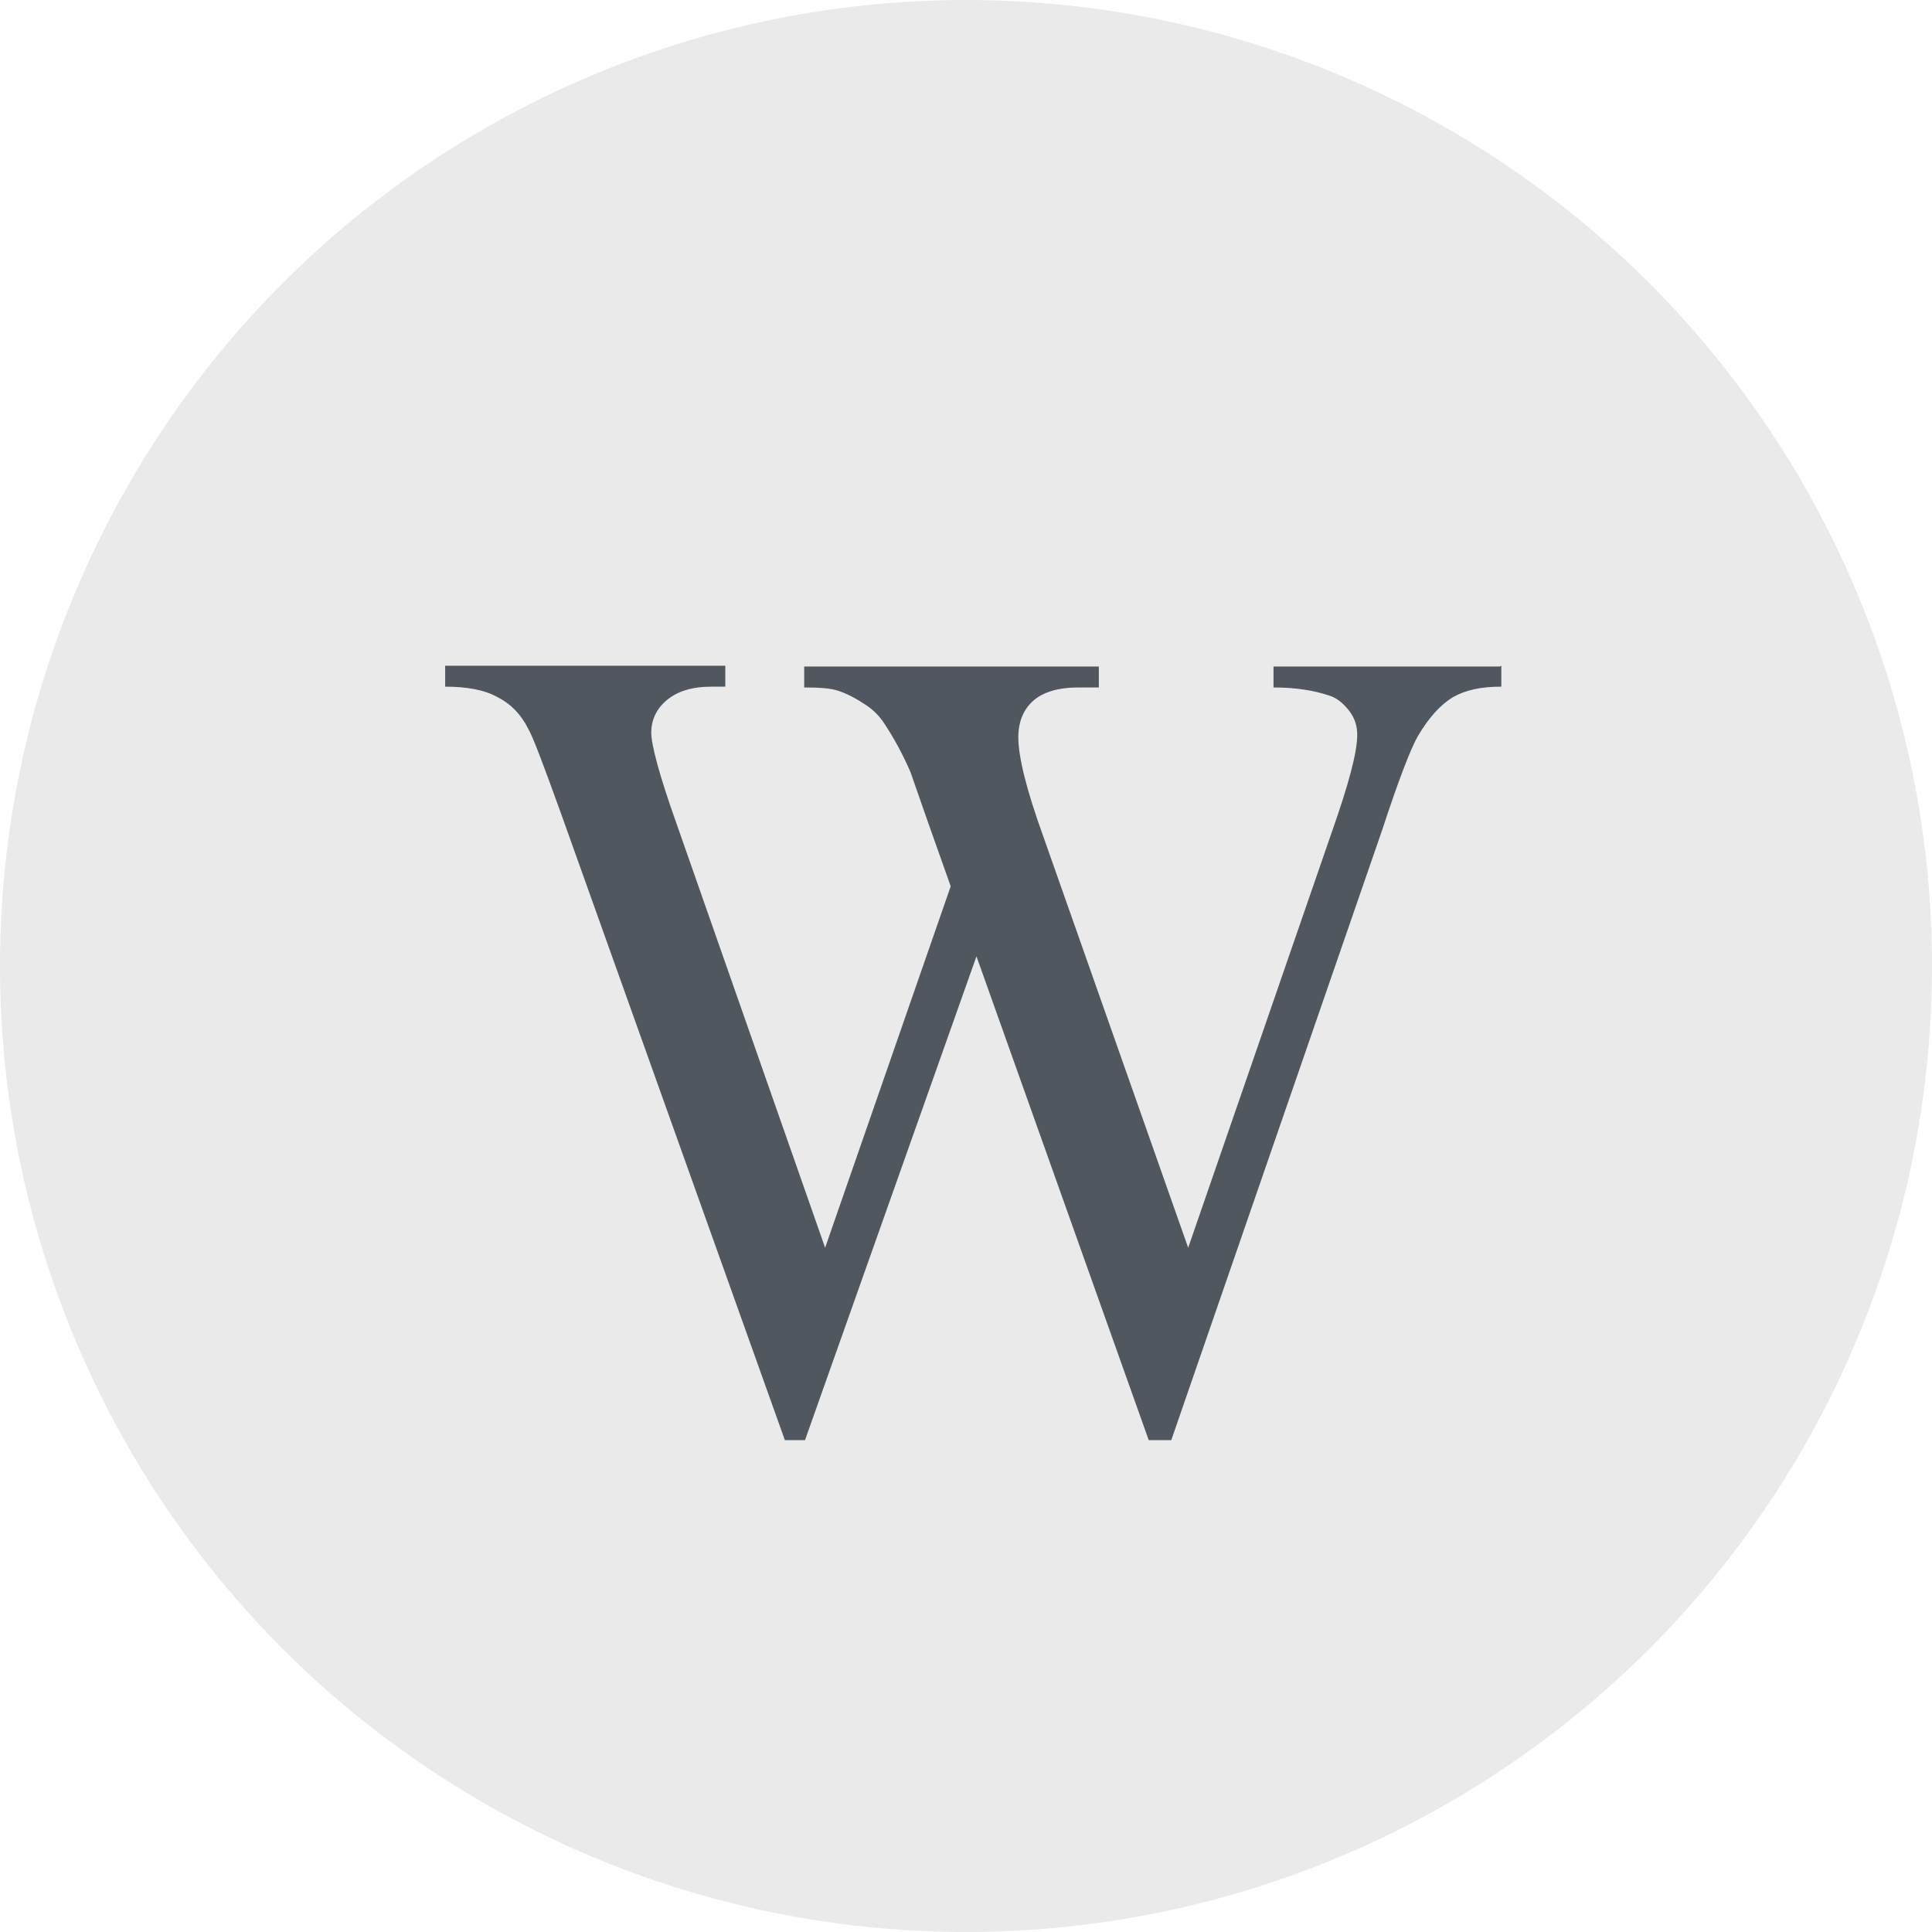 <?xml version="1.0" encoding="UTF-8"?><svg id="Layer_1" xmlns="http://www.w3.org/2000/svg" viewBox="0 0 24 24"><defs><style>.cls-1{fill:#eaeaea;}.cls-2{fill:#50575e;}</style></defs><circle class="cls-1" cx="12" cy="12" r="12"/><path class="cls-2" d="m18.65,8.27v.26c-.25,0-.44.04-.6.13-.15.09-.3.25-.44.49-.09.16-.24.55-.44,1.16l-2.62,7.58h-.28l-2.14-6.01-2.13,6.01h-.25l-2.79-7.81c-.21-.58-.34-.93-.4-1.03-.09-.18-.22-.31-.38-.39-.16-.09-.38-.13-.65-.13v-.26h3.48v.26h-.17c-.25,0-.43.06-.56.17-.13.11-.19.25-.19.4s.1.53.31,1.12l1.85,5.28,1.56-4.49-.28-.79-.22-.63c-.1-.23-.21-.43-.33-.61-.06-.09-.13-.16-.22-.22-.12-.08-.23-.14-.35-.18-.09-.03-.23-.04-.42-.04v-.26h3.66v.26h-.25c-.26,0-.45.06-.57.17-.12.11-.18.26-.18.45,0,.24.1.65.31,1.23l1.8,5.11,1.79-5.18c.2-.57.31-.97.31-1.19,0-.11-.03-.21-.1-.3-.07-.09-.15-.16-.25-.19-.18-.06-.4-.1-.69-.1v-.26h2.81Z"/></svg>